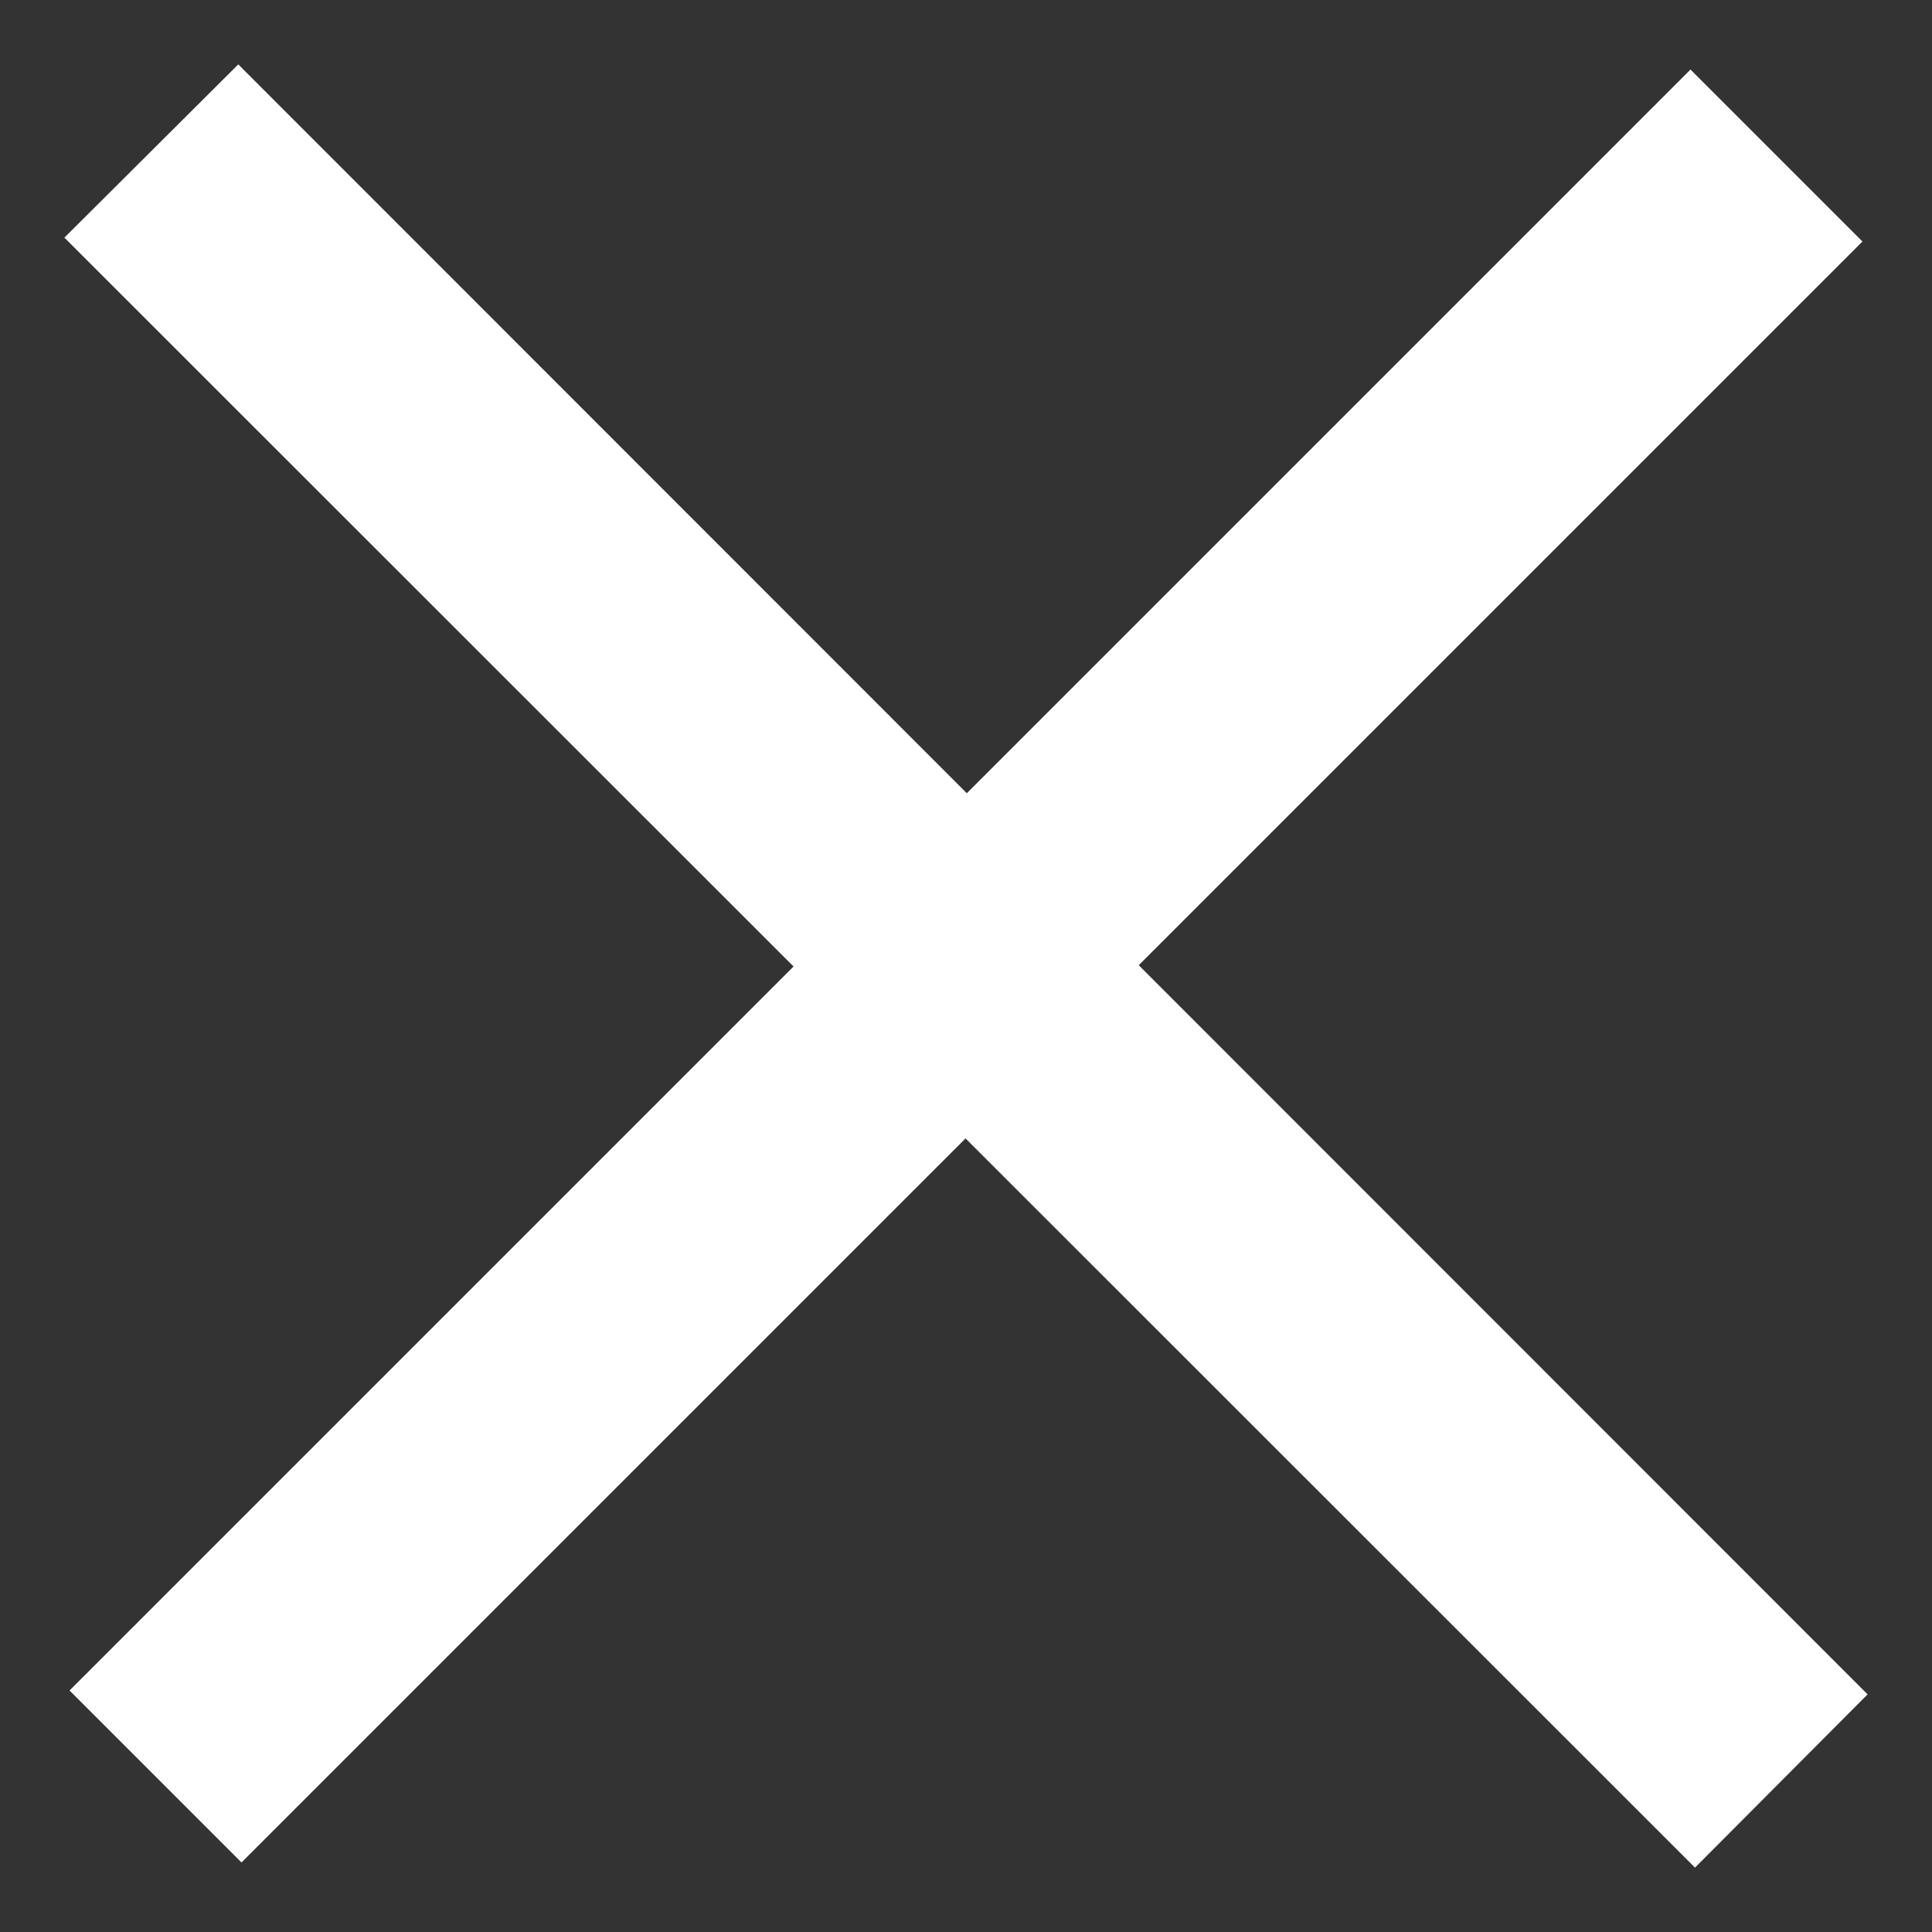 <svg xmlns="http://www.w3.org/2000/svg" xmlns:xlink="http://www.w3.org/1999/xlink" width="30" height="30" viewBox="0 0 30 30"><rect x="0" y="0" width="30" height="30" fill="#333333" stroke="none"/><defs><path id="q63ra" d="M23 244.69L25.7 242l25.3 25.31-2.68 2.69z"/><path id="q63rb" d="M48.25 242.08l2.67 2.67-25.17 25.17-2.67-2.67z"/></defs><g><g transform="translate(-22 -241)"><use fill="#fff" xlink:href="#q63ra"/></g><g transform="translate(-22 -241)"><use fill="#fff" xlink:href="#q63rb"/></g></g></svg>